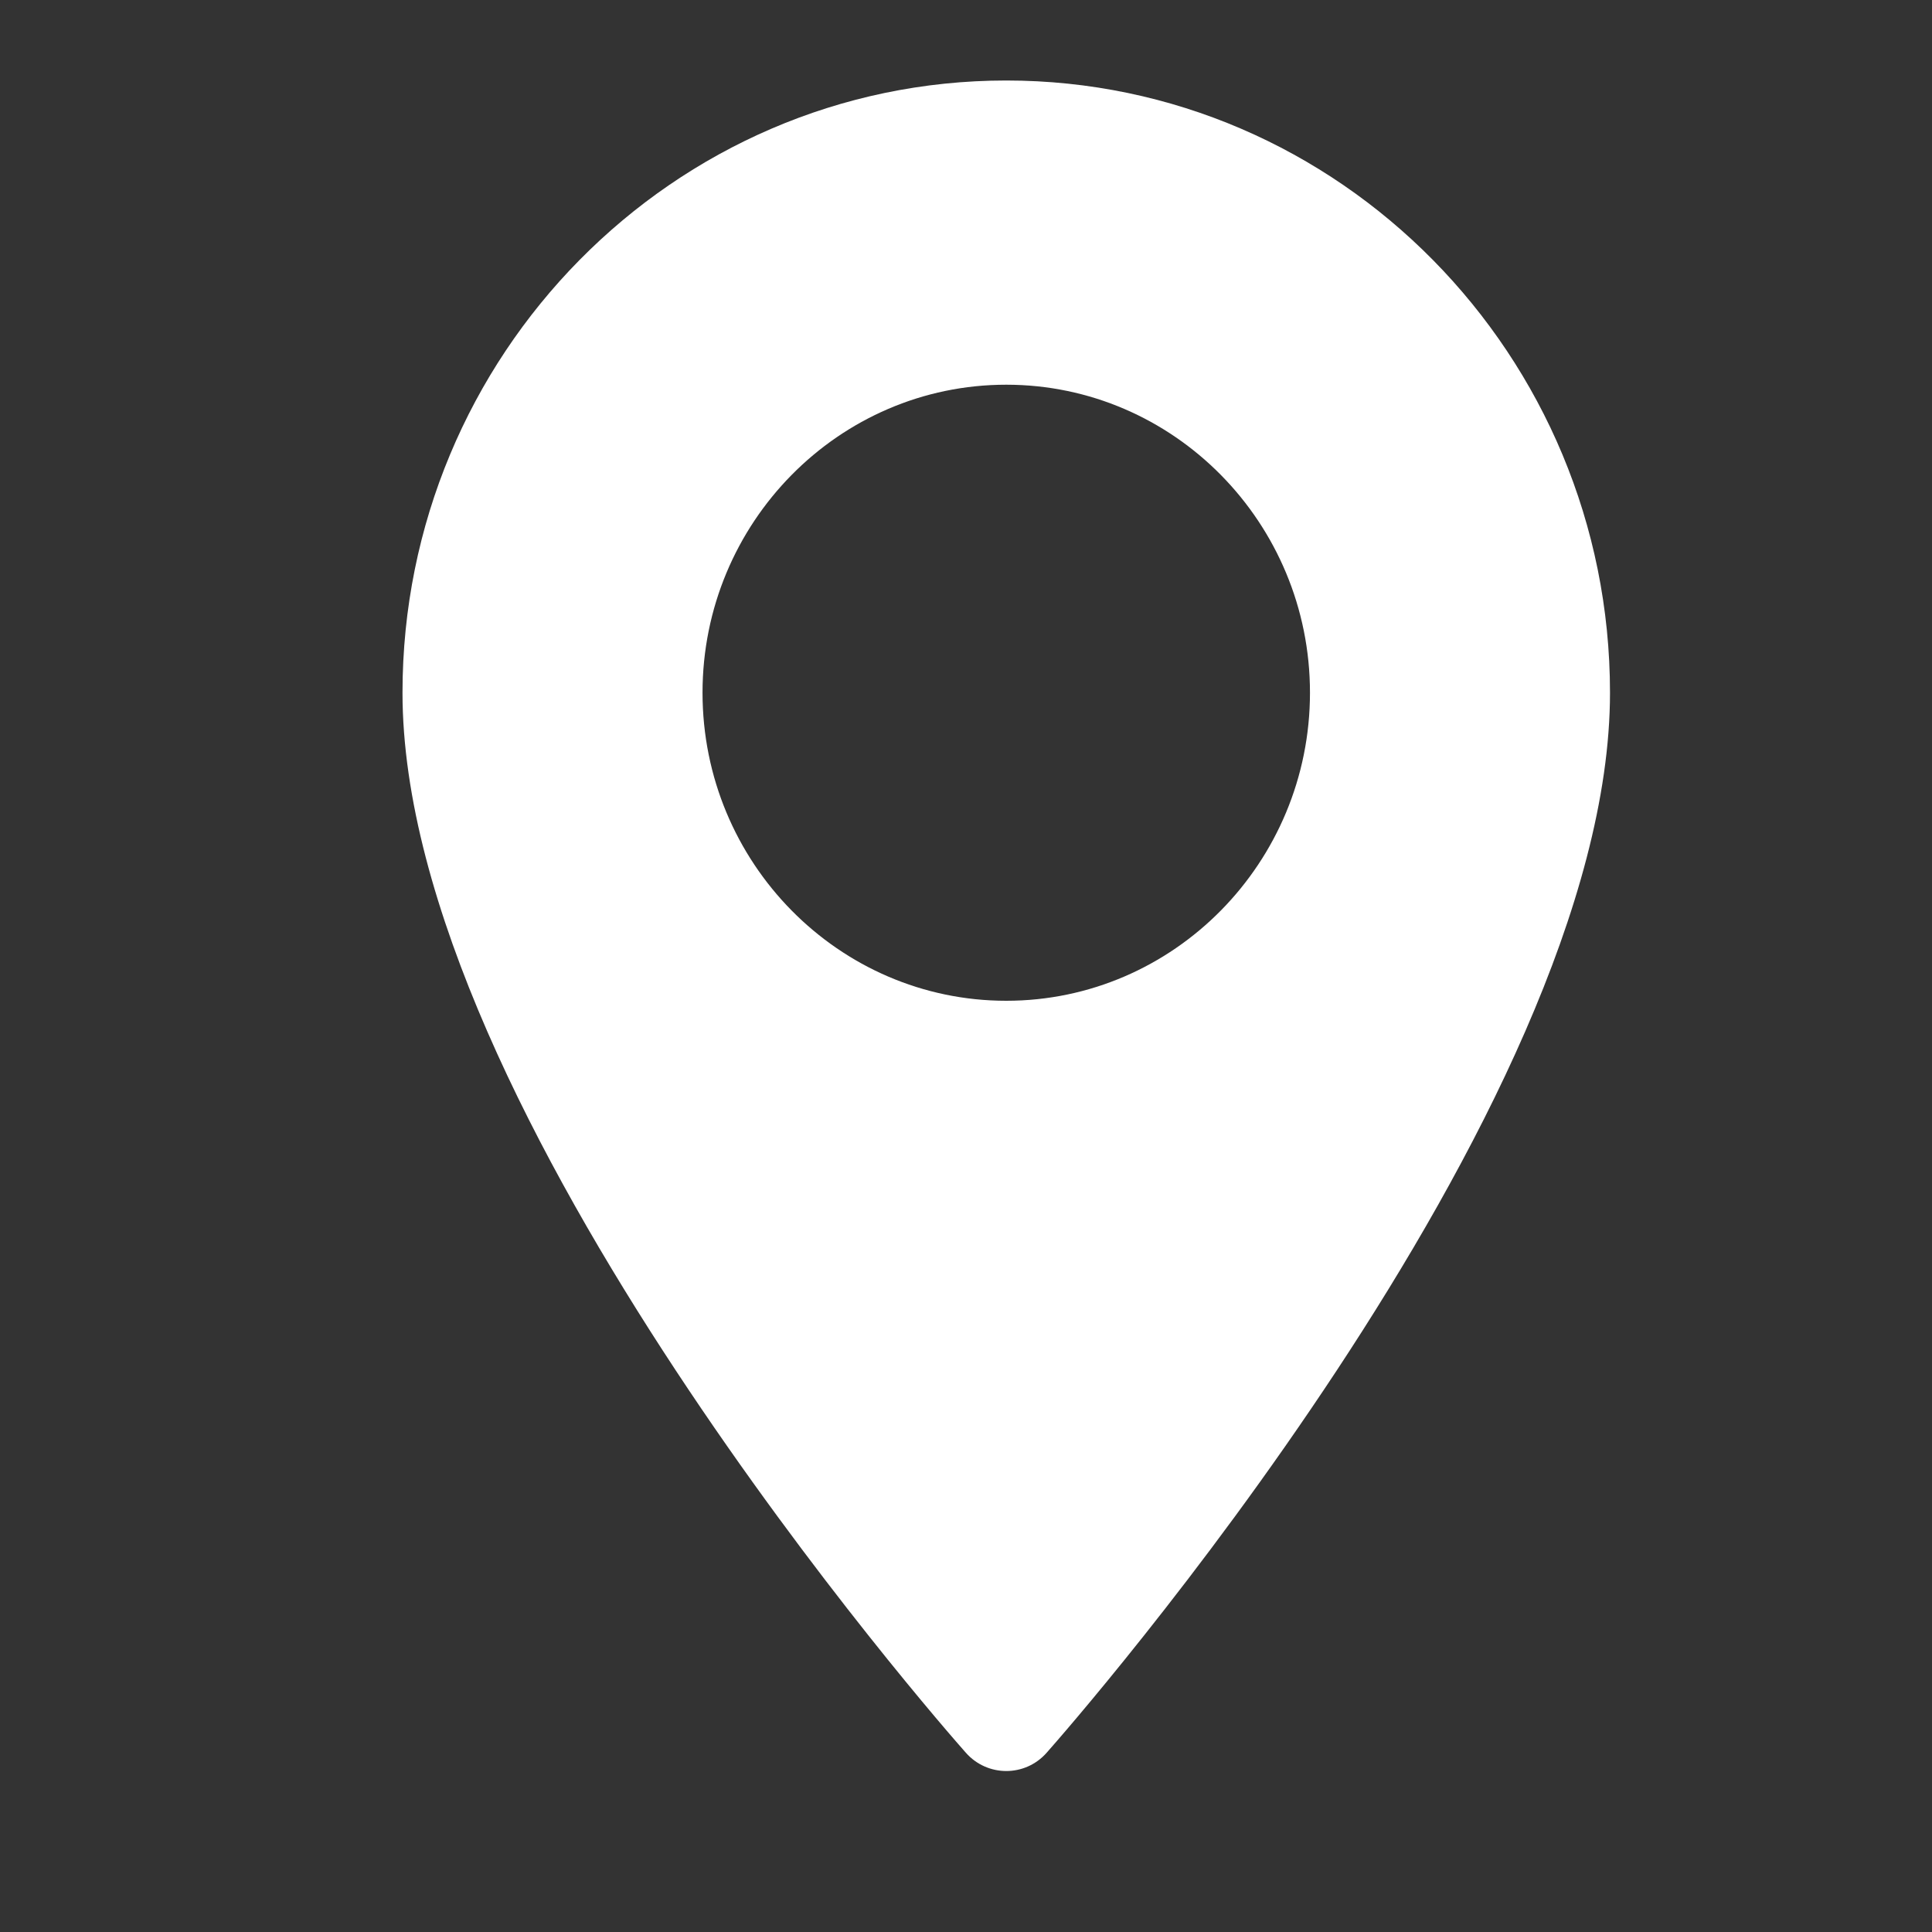 <svg width="24" height="24" viewBox="0 0 24 24" fill="none" xmlns="http://www.w3.org/2000/svg">
<rect x="0" y="0" width="24" height="24" fill="#333333" stroke="none"/>
<g id="map">
<path id="Vector" d="M12.5 1C8.364 1 5 4.412 5 8.605C5 13.81 11.712 21.45 11.998 21.773C12.266 22.076 12.735 22.076 13.002 21.773C13.288 21.45 20 13.81 20 8.605C20 4.412 16.636 1 12.5 1ZM12.5 12.432C10.419 12.432 8.727 10.715 8.727 8.605C8.727 6.495 10.419 4.779 12.5 4.779C14.581 4.779 16.273 6.495 16.273 8.605C16.273 10.715 14.581 12.432 12.5 12.432Z" fill="white"/>
</g>
</svg>
